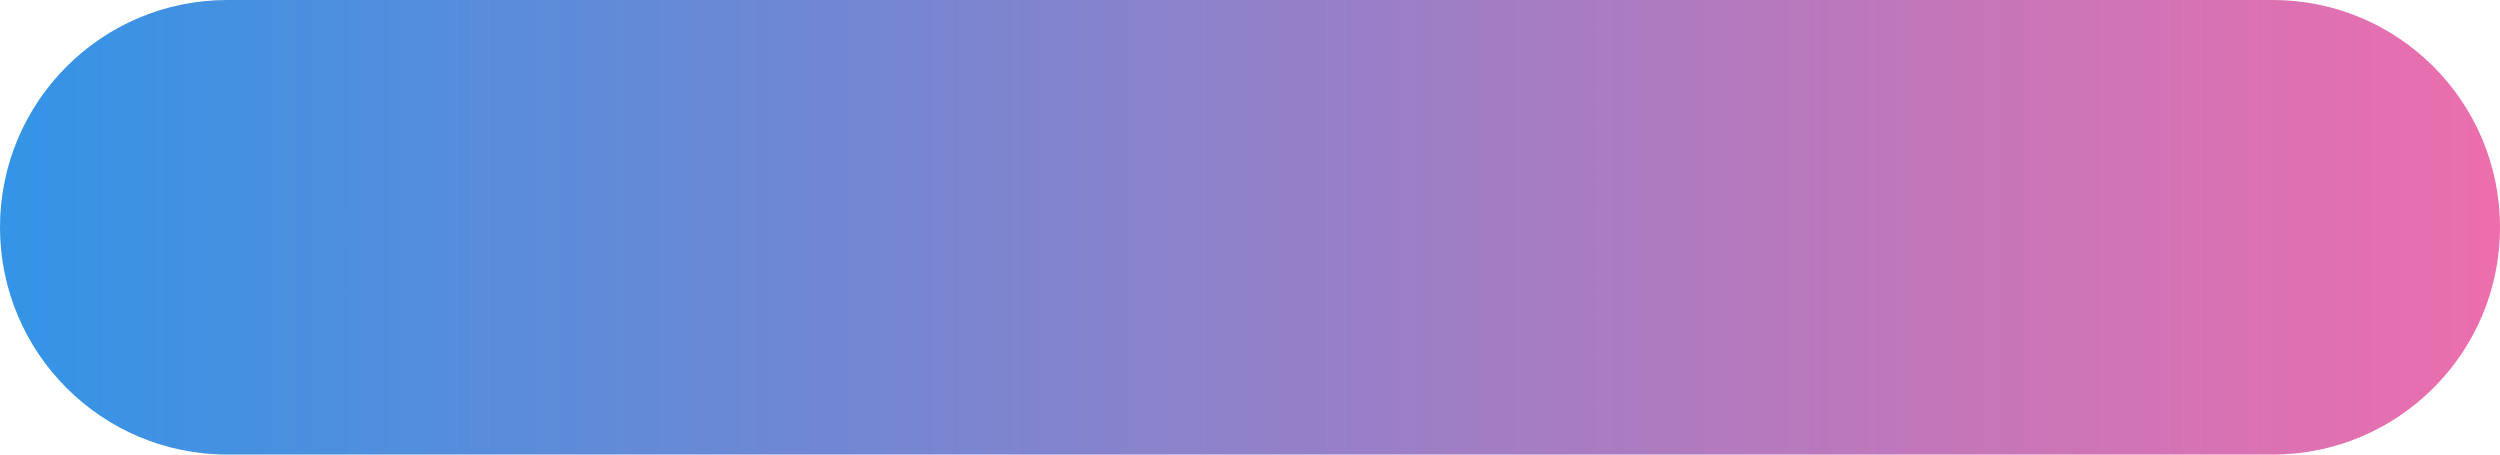<svg width="550" height="100" viewBox="0 0 550 100" fill="none" xmlns="http://www.w3.org/2000/svg">
<path fill-rule="evenodd" clip-rule="evenodd" d="M50 100C22.386 100 0 77.614 0 50C0 22.386 22.386 0 50 0H500C527.614 0 550 22.386 550 50C550 77.614 527.614 100 500 100H50Z" fill="url(#paint0_linear_2_38)"/>
<defs>
<linearGradient id="paint0_linear_2_38" x1="0" y1="50" x2="550" y2="50" gradientUnits="userSpaceOnUse">
<stop stop-color="#3494E6"/>
<stop offset="1" stop-color="#EC6EAD"/>
</linearGradient>
</defs>
</svg>
